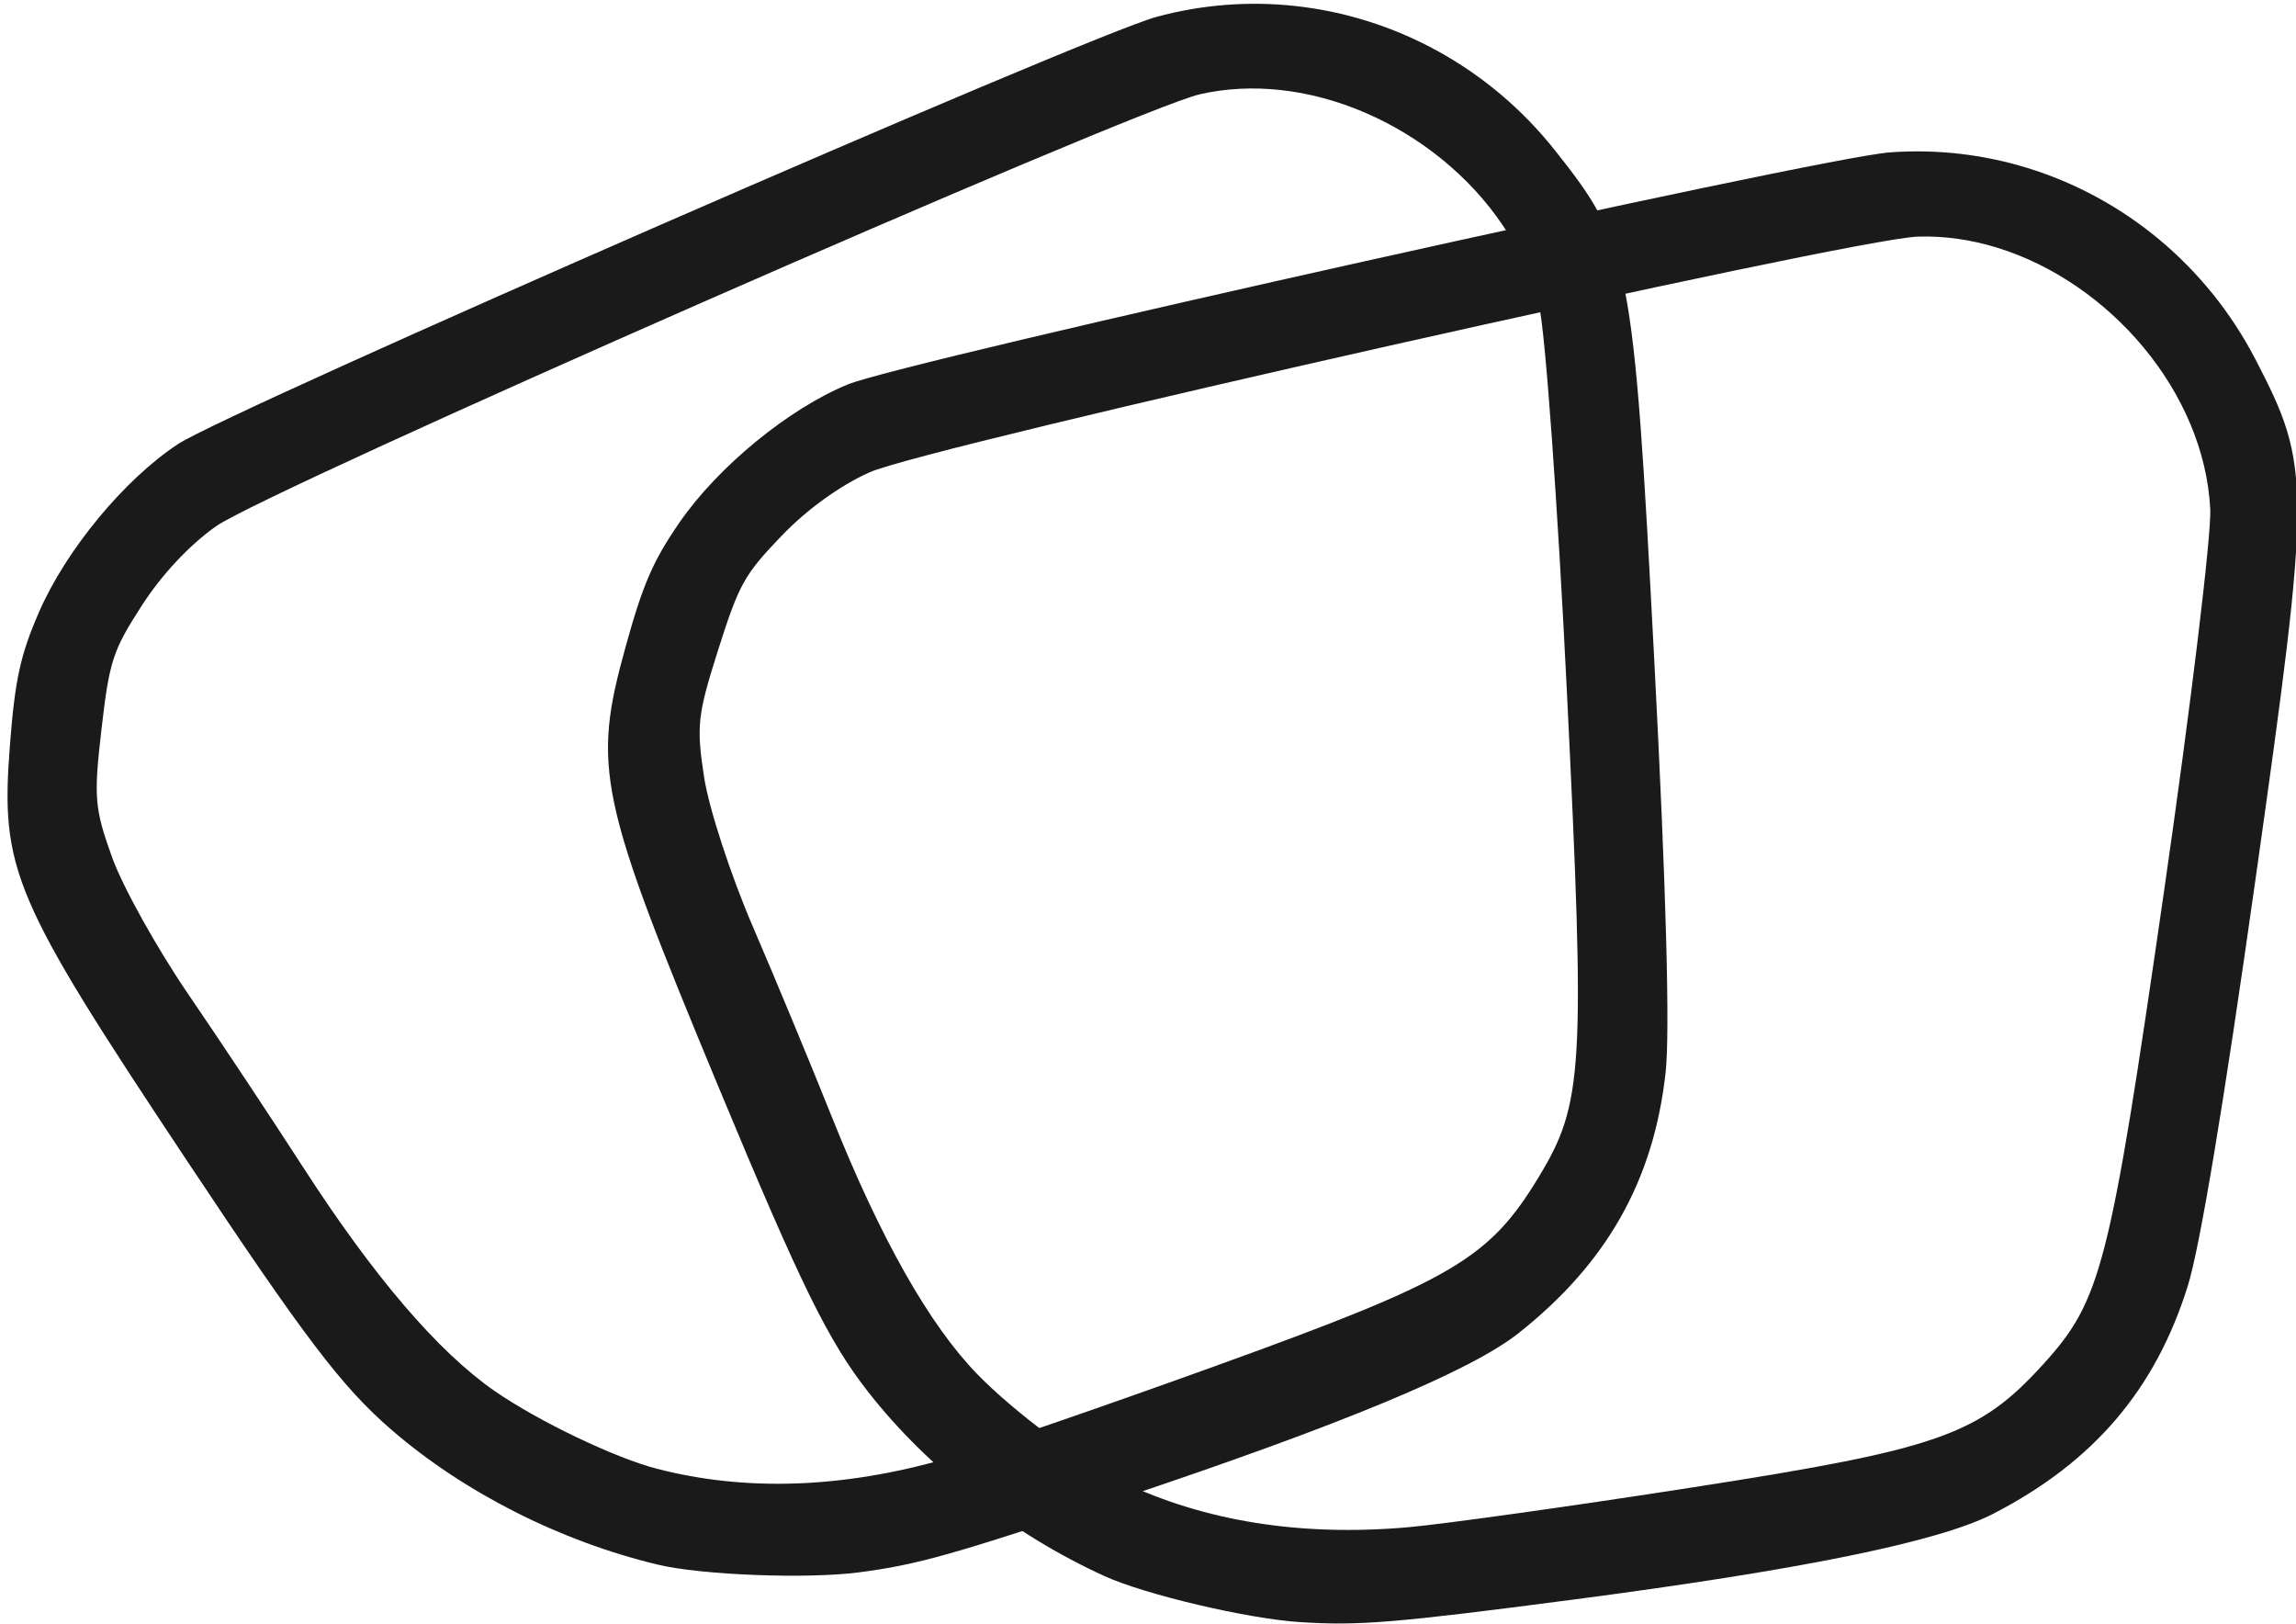 <?xml version="1.0" encoding="UTF-8" standalone="no"?>
<!-- Created with Inkscape (http://www.inkscape.org/) -->

<svg
   width="297mm"
   height="210mm"
   viewBox="0 0 297 210"
   version="1.1"
   id="svg5"
   inkscape:version="1.3.2 (091e20e, 2023-11-25, custom)"
   xml:space="preserve"
   sodipodi:docname="logo-oct-2024.svg"
   xmlns:inkscape="http://www.inkscape.org/namespaces/inkscape"
   xmlns:sodipodi="http://sodipodi.sourceforge.net/DTD/sodipodi-0.dtd"
   xmlns="http://www.w3.org/2000/svg"
   xmlns:svg="http://www.w3.org/2000/svg"><sodipodi:namedview
     id="namedview7"
     pagecolor="#ffffff"
     bordercolor="#000000"
     borderopacity="0.25"
     inkscape:showpageshadow="2"
     inkscape:pageopacity="0.0"
     inkscape:pagecheckerboard="0"
     inkscape:deskcolor="#d1d1d1"
     inkscape:document-units="mm"
     showgrid="false"
     inkscape:zoom="0.71185516"
     inkscape:cx="836.54658"
     inkscape:cy="462.17267"
     inkscape:window-width="3440"
     inkscape:window-height="1351"
     inkscape:window-x="-9"
     inkscape:window-y="51"
     inkscape:window-maximized="1"
     inkscape:current-layer="layer1" /><defs
     id="defs2" /><g
     inkscape:label="Layer 1"
     inkscape:groupmode="layer"
     id="layer1"><path
       id="rect5"
       style="fill:#1a1a1a;stroke:none;stroke-width:11.533;stroke-linecap:round;stroke-dasharray:none"
       d="m 262.247,21.72 c -5.658,-1.739 -11.667,-2.459 -17.776,-2.014 -9.246,0.674 -127.358,26.969 -134.785,30.007 -7.659,3.133 -16.839,10.665 -21.819,17.902 -3.416,4.964 -4.706,7.952 -6.961,16.105 -4.326,15.642 -3.519,19.449 12.109,57.032 10.657,25.628 14.134,32.698 19.36,39.362 7.657,9.765 18.696,18.354 30.493,23.727 5.291,2.409 18.561,5.531 25.324,5.956 7.641,0.481 12.203,0.106 35.072,-2.883 29.857,-3.902 47.592,-7.524 54.606,-11.148 12.958,-6.695 20.932,-16.035 25.126,-29.431 1.577,-5.037 4.648,-23.468 8.742,-52.443 7.253,-51.338 7.254,-53.482 0.011,-67.424 C 285.434,34.307 274.692,25.546 262.245,21.72 Z m -3.905,10.314 c 14.494,4.463 26.805,18.648 27.567,33.827 0.165,3.283 -2.53,25.54 -6.005,49.586 -7.003,48.46 -8.095,52.727 -15.578,60.97 -8.332,9.177 -13.456,10.984 -45.178,15.922 -15.774,2.456 -32.472,4.793 -37.105,5.195 -13.813,1.197 -26.213,-0.78 -36.901,-5.881 -5.095,-2.432 -13.872,-8.953 -18.678,-13.877 -6.225,-6.378 -12.556,-17.559 -18.837,-33.263 -2.798,-6.997 -7.416,-18.119 -10.26,-24.715 -2.844,-6.596 -5.671,-15.263 -6.284,-19.261 -1.019,-6.648 -0.865,-8.059 1.824,-16.516 2.7,-8.491 3.369,-9.693 8.176,-14.699 3.302,-3.439 7.503,-6.476 11.378,-8.228 7.371,-3.331 126.902,-30.206 135.612,-30.491 3.462,-0.113 6.924,0.401 10.269,1.43 z" /><path
       id="path5"
       style="fill:#1a1a1a;stroke:none;stroke-width:11.533;stroke-linecap:round;stroke-dasharray:none"
       d="M 167.416,0.762 C 161.53,0.138 155.493,0.582 149.583,2.187 140.637,4.617 29.739,53.028 23.03,57.431 16.112,61.971 8.543,71.12 5.04,79.177 2.637,84.703 1.942,87.882 1.289,96.316 0.036,112.496 1.557,116.078 24.088,149.977 c 15.364,23.115 20.13,29.389 26.534,34.93 9.384,8.12 21.863,14.438 34.47,17.454 5.654,1.353 19.276,1.877 25.995,1.001 7.592,-0.99 11.998,-2.231 33.872,-9.541 28.558,-9.543 45.273,-16.491 51.464,-21.391 11.437,-9.051 17.477,-19.744 19.03,-33.695 0.584,-5.245 0.072,-23.923 -1.455,-53.147 C 211.294,33.81 210.885,31.705 201.11,19.406 192.584,8.68 180.365,2.136 167.416,0.762 Z m -1.859,10.87 c 15.08,1.607 29.878,13.175 33.531,27.927 0.79,3.19 2.404,25.552 3.594,49.819 2.399,48.905 2.144,53.302 -3.624,62.825 -6.422,10.601 -11.106,13.356 -41.296,24.273 -15.012,5.429 -30.955,10.918 -35.426,12.199 -13.329,3.818 -25.878,4.251 -37.344,1.289 -5.467,-1.412 -15.328,-6.133 -20.988,-10.046 -7.33,-5.069 -15.684,-14.832 -24.854,-29.044 -4.086,-6.332 -10.746,-16.365 -14.799,-22.295 -4.053,-5.93 -8.487,-13.896 -9.854,-17.703 -2.273,-6.331 -2.391,-7.744 -1.37,-16.56 1.025,-8.85 1.452,-10.159 5.212,-15.992 2.583,-4.007 6.125,-7.792 9.593,-10.253 6.598,-4.68 118.777,-53.931 127.272,-55.876 3.376,-0.773 6.873,-0.932 10.353,-0.561 z" /></g></svg>
